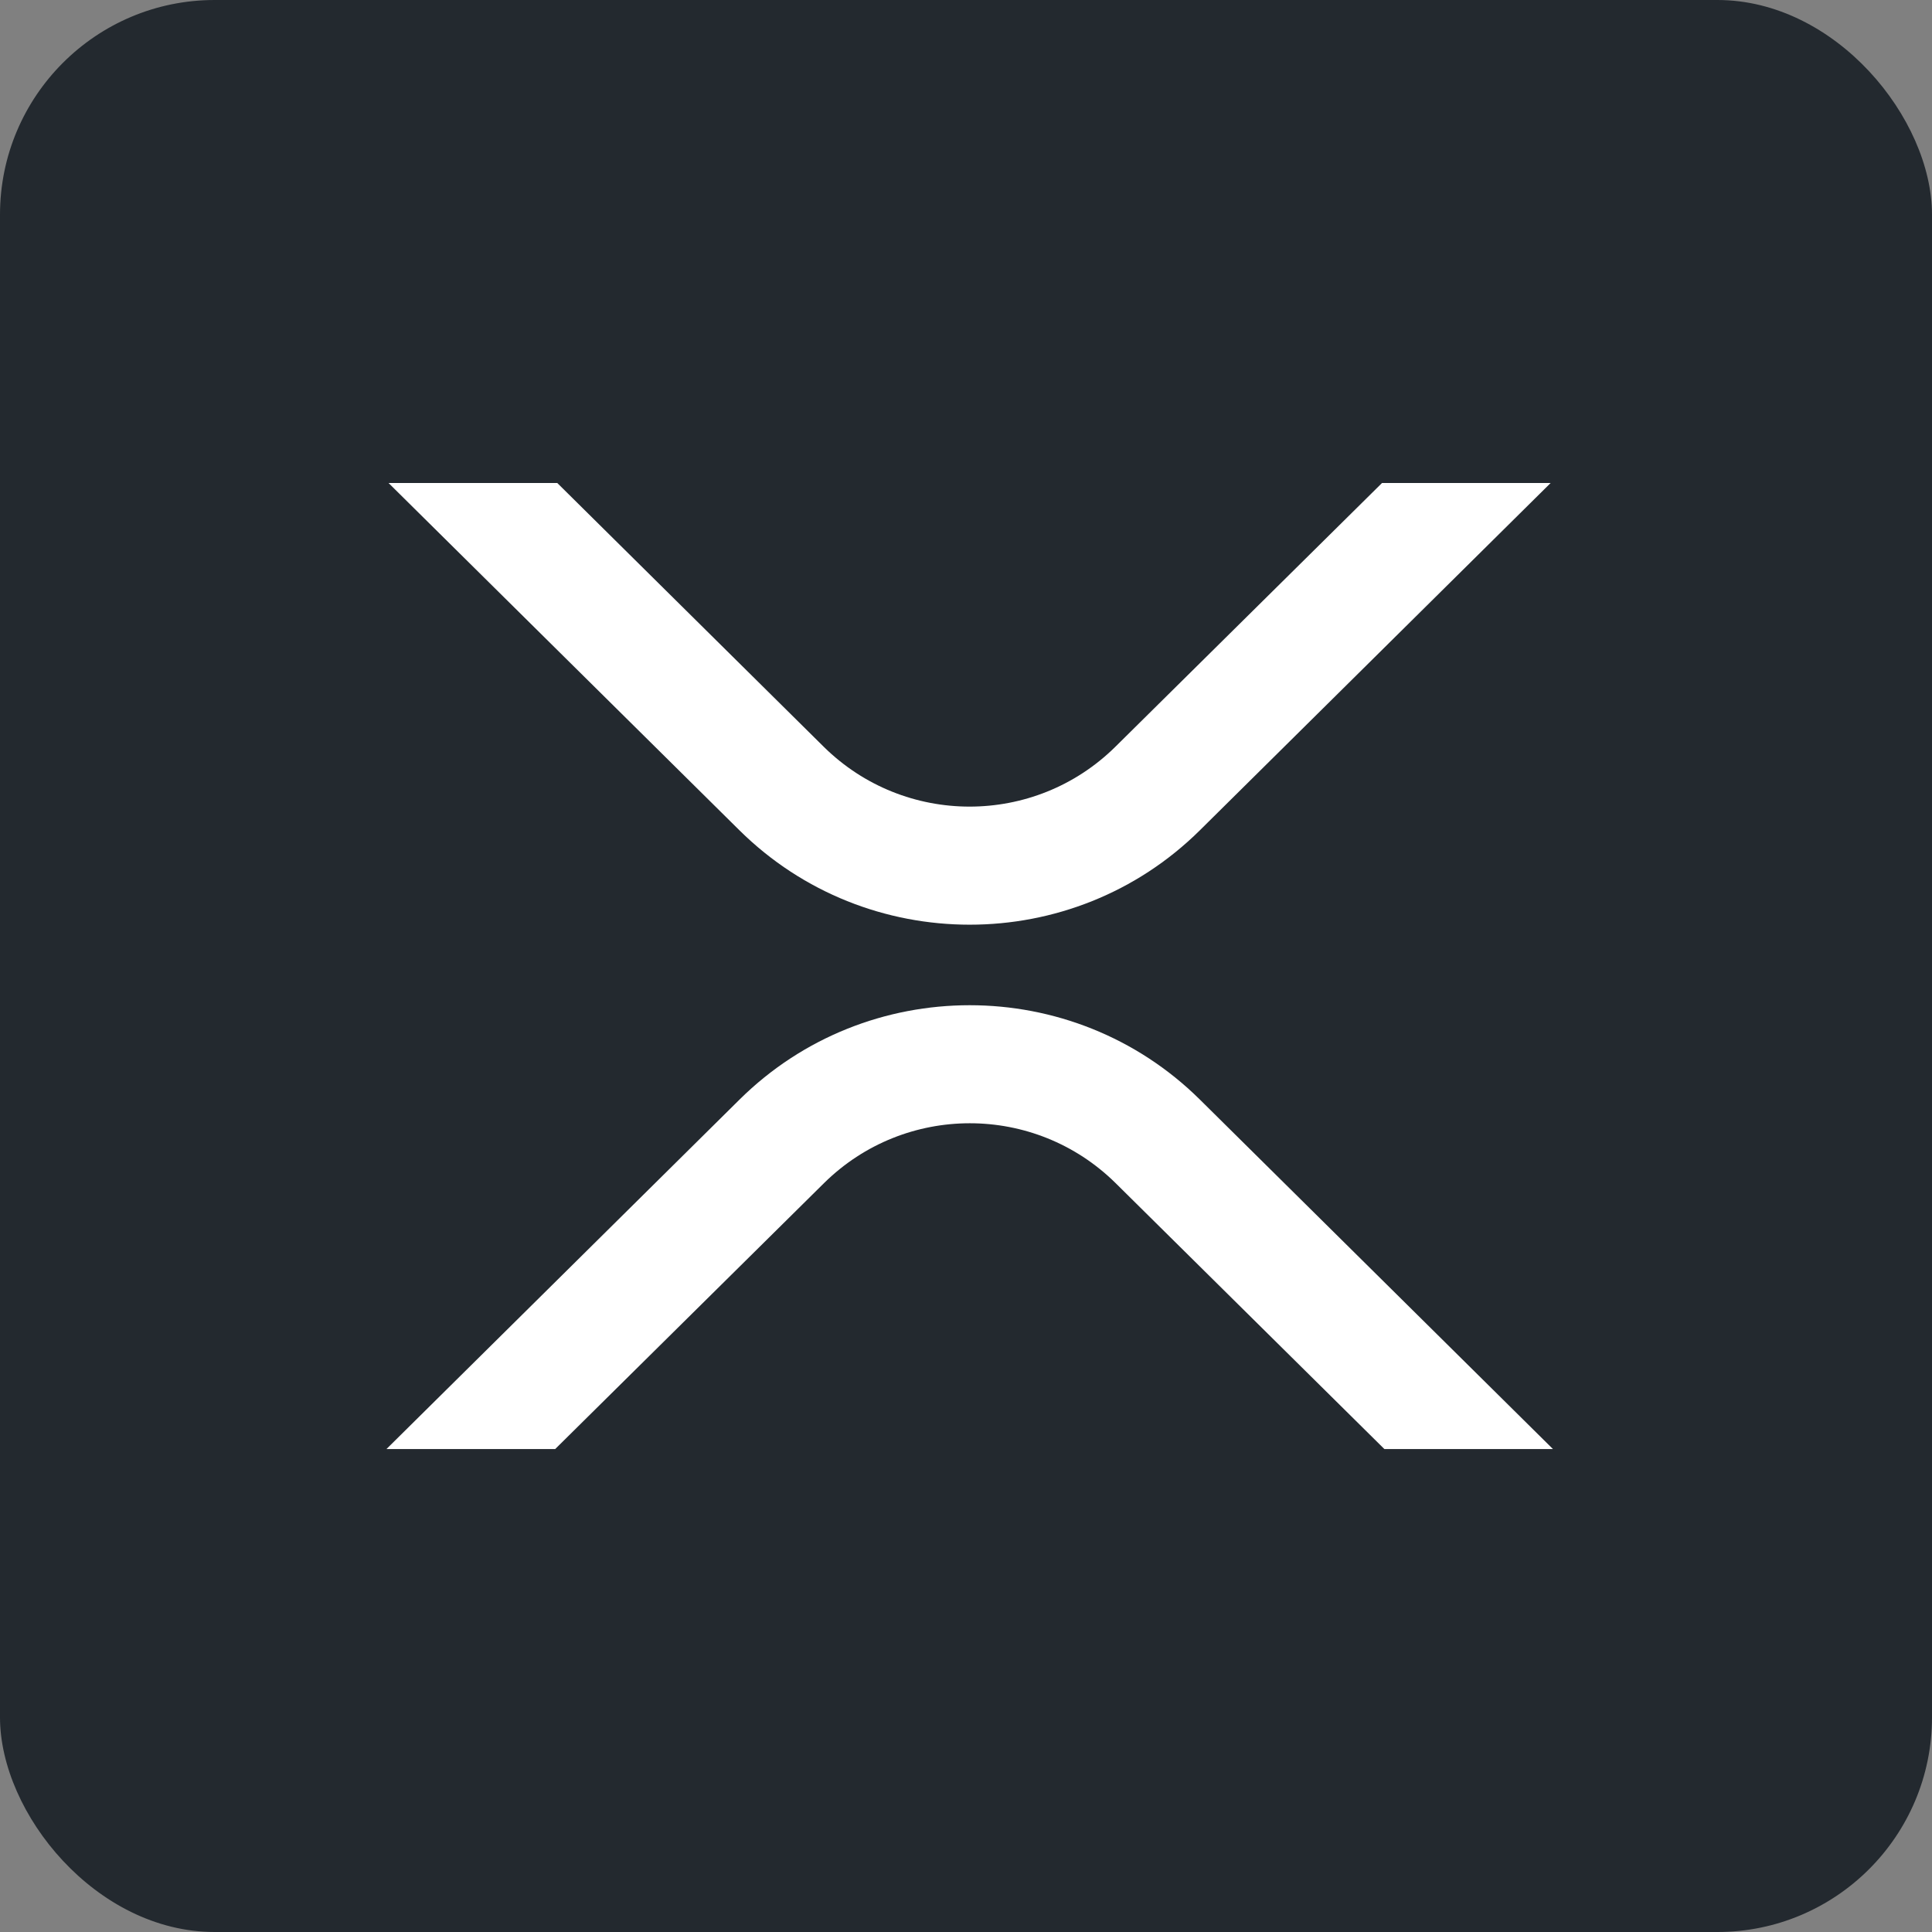 <svg width="36" height="36" viewBox="0 0 36 36" fill="none" xmlns="http://www.w3.org/2000/svg">
    <rect x="0" y="0" width="36" height="36" fill="#808080" stroke="none"/>
    <rect width="36" height="36" rx="4" fill="#23292F"/>
    <path d="M25.752 9H28.894L22.356 15.473C19.988 17.816 16.15 17.816 13.78 15.473L7.24 9H10.384L15.351 13.917C16.857 15.401 19.276 15.401 20.781 13.917L25.752 9Z" fill="white"/>
    <path d="M10.345 27.001H7.201L13.781 20.488C16.149 18.145 19.988 18.145 22.357 20.488L28.937 27.001H25.796L20.786 22.044C19.28 20.559 16.862 20.559 15.356 22.044L10.345 27.001Z" fill="white"/>
</svg>
